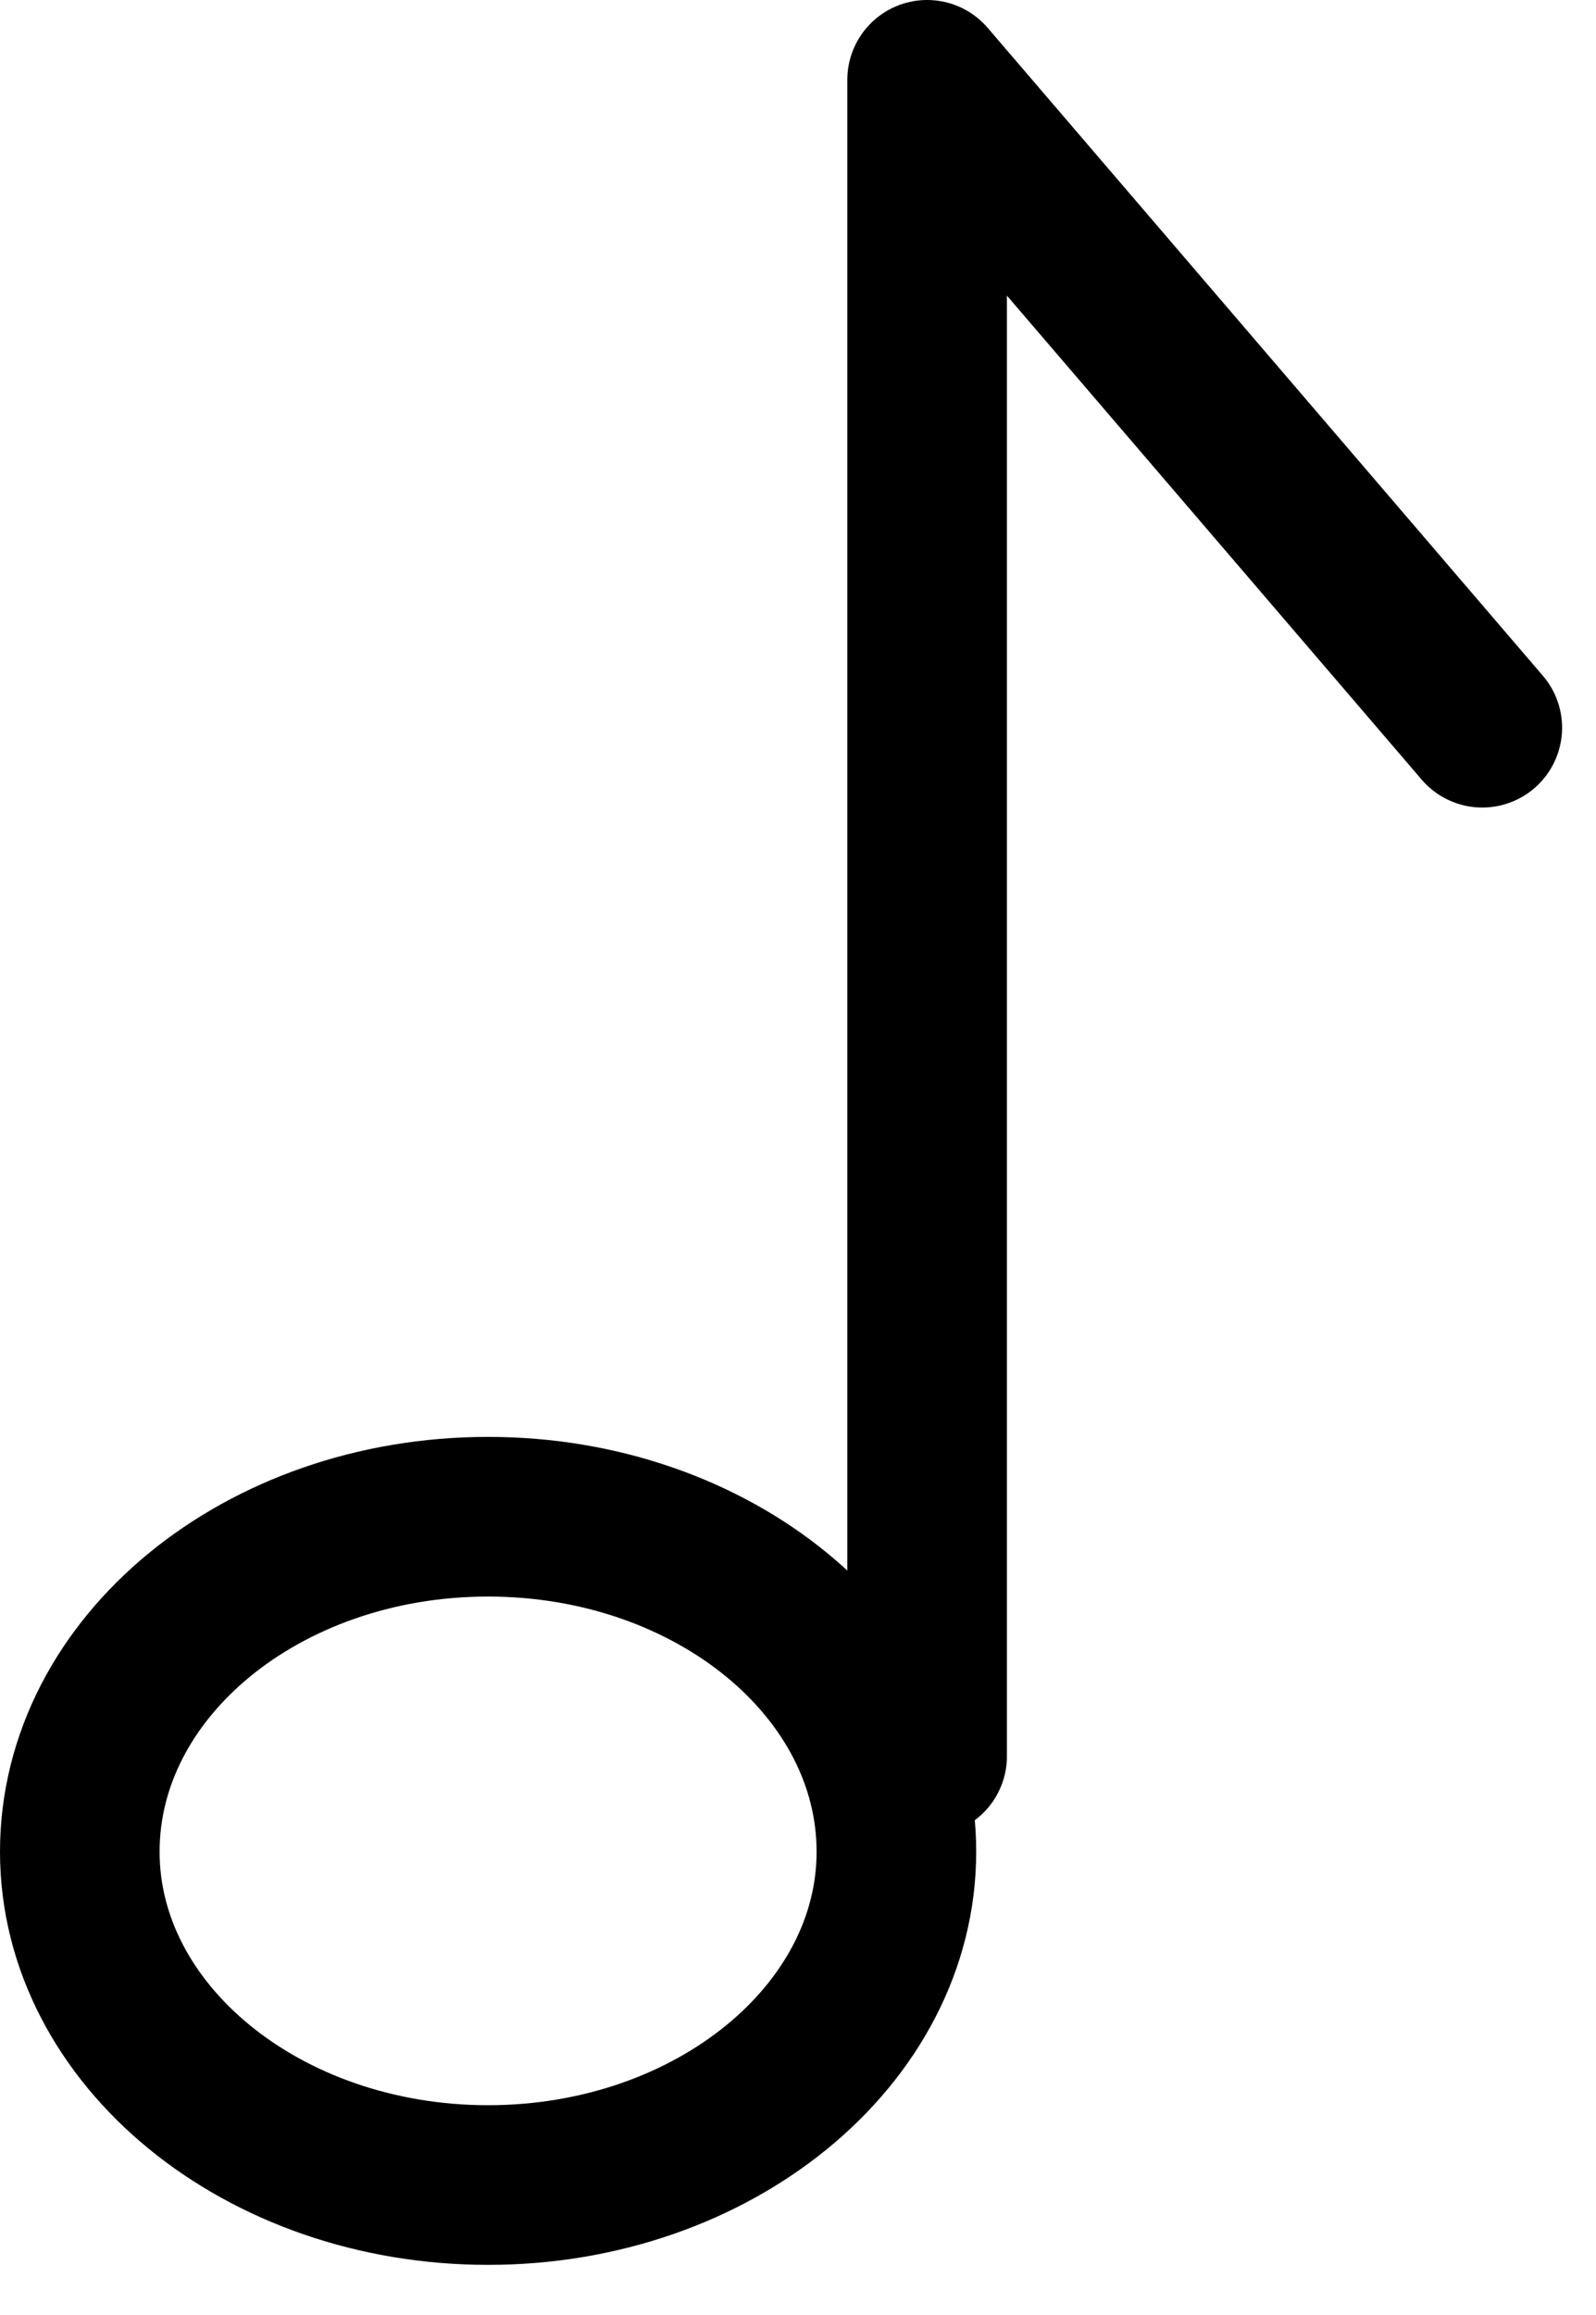 <?xml version="1.0" encoding="UTF-8"?>
<svg width="20px" height="29px" viewBox="0 0 20 29" version="1.1" xmlns="http://www.w3.org/2000/svg" xmlns:xlink="http://www.w3.org/1999/xlink">
    <!-- Generator: Sketch 50.2 (55047) - http://www.bohemiancoding.com/sketch -->
    <title>nota</title>
    <desc>Created with Sketch.</desc>
    <defs></defs>
    <g id="Page-1" stroke="none" stroke-width="1" fill="none" fill-rule="evenodd" stroke-linecap="round" stroke-linejoin="round">
        <g id="interfaz-copy" transform="translate(-31, -737)" stroke="#000000">
            <g id="nota" transform="translate(30, 738)">
                <g id="Group-5" transform="translate(2, 0)">
                    <path d="M10.233,22.197 C10.233,24.491 7.941,26.372 5.116,26.372 C2.291,26.372 0,24.491 0,22.197 C0,19.881 2.291,18 5.116,18 C7.941,18 10.233,19.881 10.233,22.197 Z" id="Stroke-1" stroke-width="2"></path>
                    <polyline id="Stroke-3" stroke-width="2" points="10.618 21 10.618 4.65116279e-05 17.575 8.116"></polyline>
                </g>
            </g>
        </g>
    </g>
</svg>